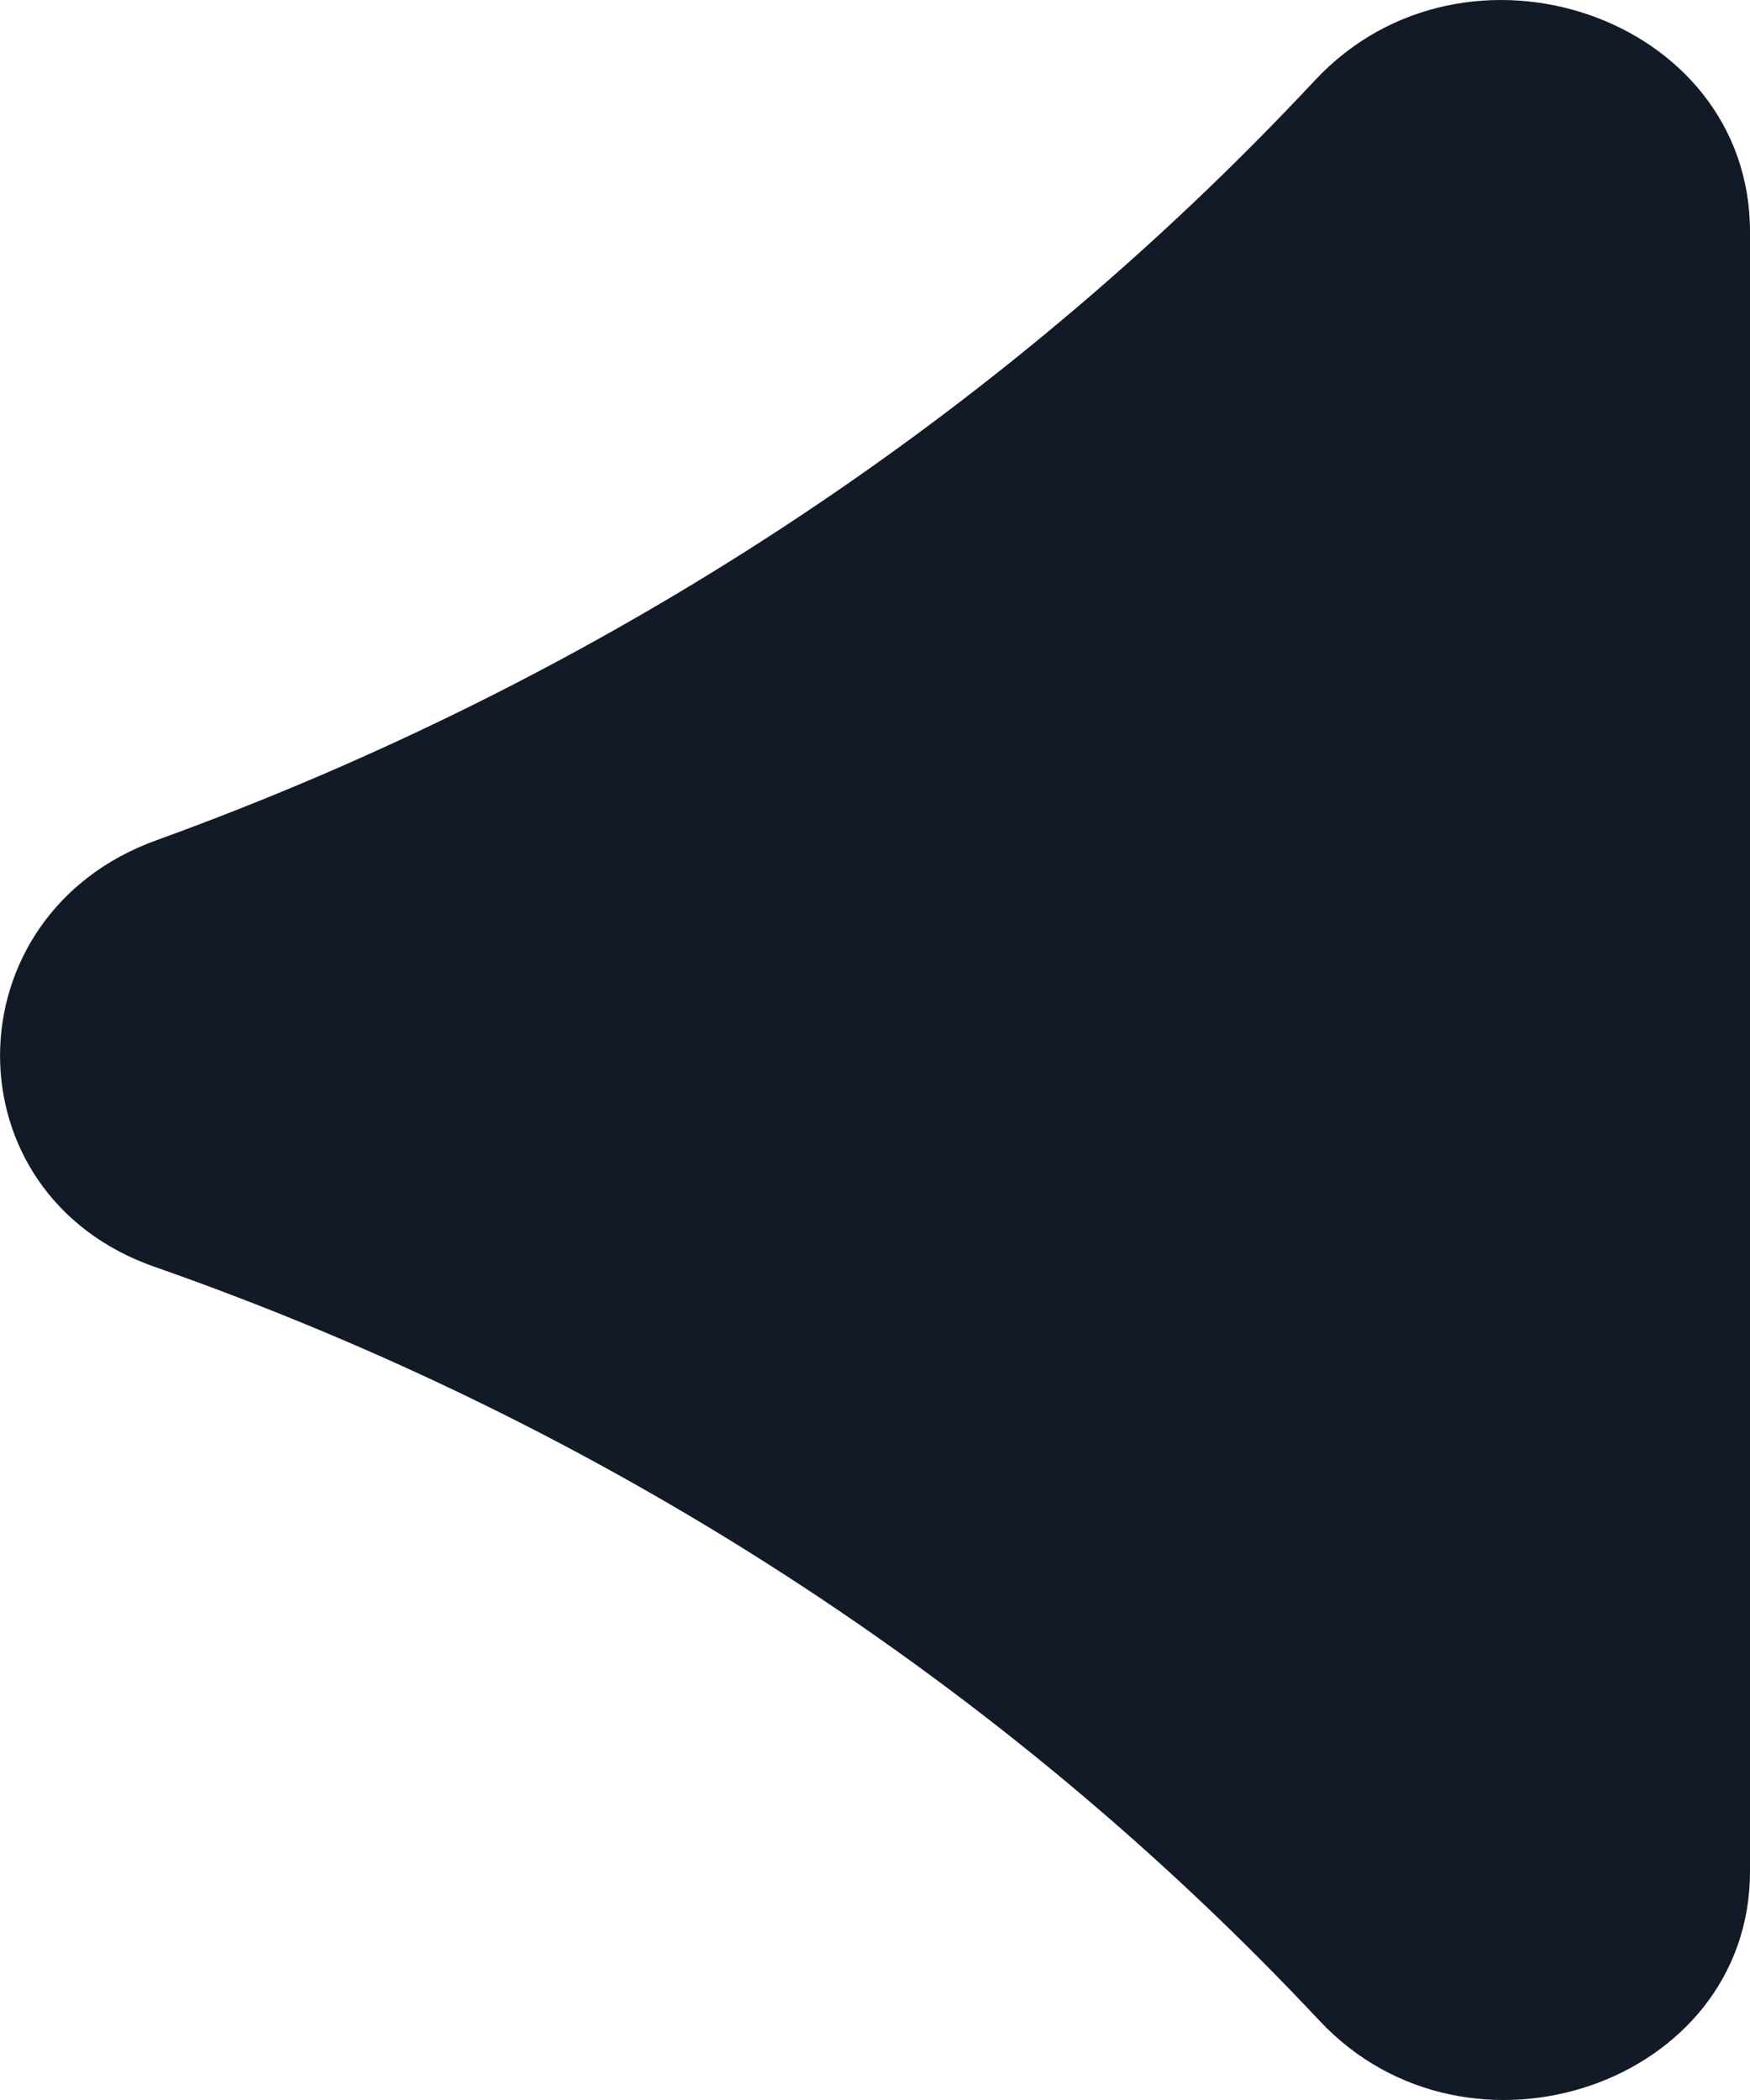 <svg width="10" height="12" viewBox="0 0 10 12" fill="none" xmlns="http://www.w3.org/2000/svg">
<path d="M10 1.324C10 0.092 8.373 -0.462 7.513 0.46C5.708 2.391 3.437 3.88 0.895 4.801C-0.29 5.227 -0.303 6.827 0.886 7.24C3.443 8.135 5.729 9.614 7.54 11.547C8.391 12.455 10 11.91 10 10.694L10 1.324Z" fill="#131A27"/>
</svg>
